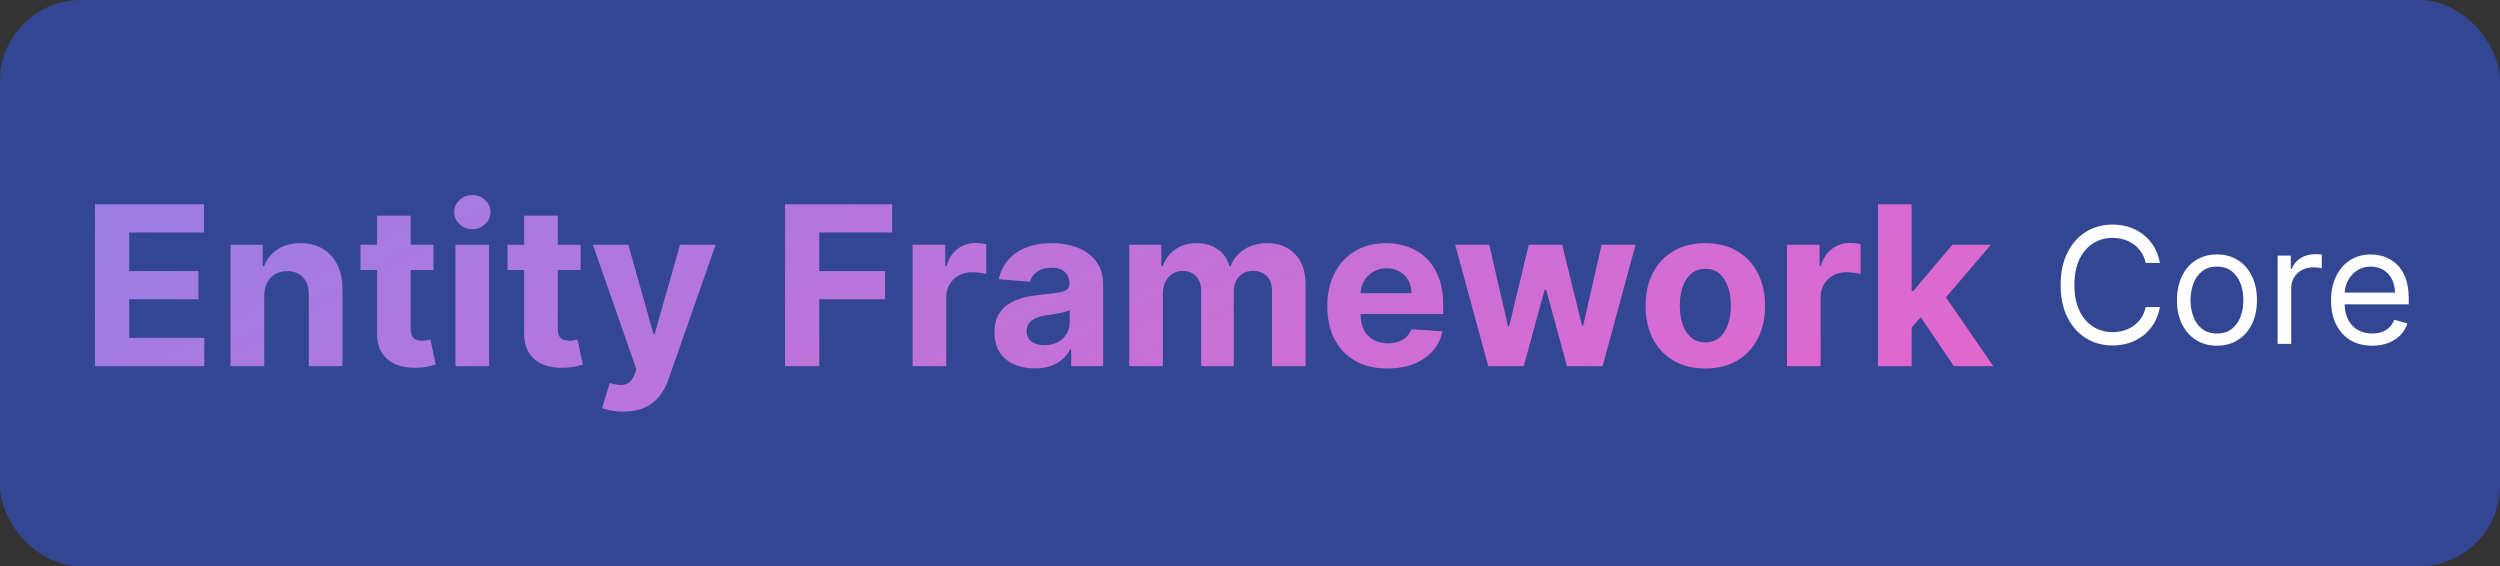 <svg width="618" height="140" viewBox="0 0 618 140" fill="none" xmlns="http://www.w3.org/2000/svg">
<rect x="0" y="0" width="618" height="140" fill="#333333" stroke="none"/>
<rect width="618" height="140" rx="20" fill="#334693"/>
<path d="M23.477 90.5V50.5H50.43V57.473H31.934V67.004H49.043V73.977H31.934V83.527H50.508V90.5H23.477ZM65.317 73.156V90.5H56.997V60.5H64.927V65.793H65.278C65.942 64.048 67.056 62.668 68.618 61.652C70.181 60.624 72.075 60.109 74.302 60.109C76.385 60.109 78.201 60.565 79.751 61.477C81.3 62.388 82.505 63.69 83.364 65.383C84.224 67.062 84.653 69.068 84.653 71.398V90.5H76.333V72.883C76.346 71.047 75.877 69.615 74.927 68.586C73.976 67.544 72.668 67.023 71.001 67.023C69.881 67.023 68.892 67.264 68.032 67.746C67.186 68.228 66.522 68.931 66.04 69.856C65.571 70.767 65.33 71.867 65.317 73.156ZM107.168 60.5V66.75H89.102V60.5H107.168ZM93.203 53.312H101.523V81.281C101.523 82.049 101.641 82.648 101.875 83.078C102.109 83.495 102.435 83.788 102.852 83.957C103.281 84.126 103.776 84.211 104.336 84.211C104.727 84.211 105.117 84.178 105.508 84.113C105.898 84.035 106.198 83.977 106.406 83.938L107.715 90.129C107.298 90.259 106.712 90.409 105.957 90.578C105.202 90.76 104.284 90.871 103.203 90.91C101.198 90.988 99.44 90.721 97.93 90.109C96.432 89.497 95.267 88.547 94.434 87.258C93.6 85.969 93.19 84.341 93.203 82.375V53.312ZM112.588 90.5V60.5H120.908V90.5H112.588ZM116.768 56.633C115.531 56.633 114.469 56.223 113.584 55.402C112.712 54.569 112.275 53.573 112.275 52.414C112.275 51.268 112.712 50.285 113.584 49.465C114.469 48.632 115.531 48.215 116.768 48.215C118.005 48.215 119.059 48.632 119.932 49.465C120.817 50.285 121.26 51.268 121.26 52.414C121.26 53.573 120.817 54.569 119.932 55.402C119.059 56.223 118.005 56.633 116.768 56.633ZM143.53 60.5V66.75H125.464V60.5H143.53ZM129.565 53.312H137.886V81.281C137.886 82.049 138.003 82.648 138.237 83.078C138.472 83.495 138.797 83.788 139.214 83.957C139.644 84.126 140.138 84.211 140.698 84.211C141.089 84.211 141.479 84.178 141.87 84.113C142.261 84.035 142.56 83.977 142.769 83.938L144.077 90.129C143.66 90.259 143.075 90.409 142.319 90.578C141.564 90.76 140.646 90.871 139.565 90.91C137.56 90.988 135.802 90.721 134.292 90.109C132.795 89.497 131.629 88.547 130.796 87.258C129.963 85.969 129.552 84.341 129.565 82.375V53.312ZM154.087 101.75C153.032 101.75 152.043 101.665 151.118 101.496C150.207 101.34 149.451 101.138 148.853 100.891L150.728 94.68C151.704 94.979 152.583 95.142 153.364 95.168C154.159 95.194 154.842 95.012 155.415 94.621C156.001 94.231 156.476 93.566 156.841 92.629L157.329 91.359L146.567 60.5H155.317L161.528 82.531H161.841L168.11 60.5H176.919L165.259 93.742C164.699 95.357 163.937 96.763 162.974 97.961C162.023 99.172 160.819 100.103 159.36 100.754C157.902 101.418 156.144 101.75 154.087 101.75ZM194.062 90.5V50.5H220.547V57.473H202.52V67.004H218.789V73.977H202.52V90.5H194.062ZM225.596 90.5V60.5H233.662V65.734H233.975C234.521 63.872 235.439 62.466 236.729 61.516C238.018 60.552 239.502 60.07 241.182 60.07C241.598 60.07 242.048 60.096 242.529 60.148C243.011 60.2 243.434 60.272 243.799 60.363V67.746C243.408 67.629 242.868 67.525 242.178 67.434C241.488 67.342 240.856 67.297 240.283 67.297C239.059 67.297 237.965 67.564 237.002 68.098C236.051 68.618 235.296 69.348 234.736 70.285C234.189 71.223 233.916 72.303 233.916 73.527V90.5H225.596ZM255.796 91.066C253.882 91.066 252.176 90.734 250.679 90.07C249.181 89.393 247.996 88.397 247.124 87.082C246.265 85.754 245.835 84.1 245.835 82.121C245.835 80.454 246.141 79.055 246.753 77.922C247.365 76.789 248.198 75.878 249.253 75.188C250.308 74.497 251.506 73.977 252.847 73.625C254.201 73.273 255.62 73.026 257.104 72.883C258.849 72.701 260.256 72.531 261.323 72.375C262.391 72.206 263.166 71.958 263.647 71.633C264.129 71.307 264.37 70.826 264.37 70.188V70.07C264.37 68.833 263.979 67.876 263.198 67.199C262.43 66.522 261.336 66.184 259.917 66.184C258.42 66.184 257.228 66.516 256.343 67.18C255.457 67.831 254.871 68.651 254.585 69.641L246.89 69.016C247.28 67.193 248.049 65.617 249.194 64.289C250.34 62.948 251.818 61.919 253.628 61.203C255.451 60.474 257.56 60.109 259.956 60.109C261.623 60.109 263.218 60.305 264.741 60.695C266.278 61.086 267.638 61.691 268.823 62.512C270.021 63.332 270.965 64.387 271.655 65.676C272.345 66.952 272.69 68.482 272.69 70.266V90.5H264.8V86.34H264.565C264.084 87.277 263.439 88.104 262.632 88.82C261.825 89.523 260.854 90.077 259.722 90.481C258.589 90.871 257.28 91.066 255.796 91.066ZM258.179 85.324C259.403 85.324 260.483 85.083 261.421 84.602C262.358 84.107 263.094 83.443 263.628 82.609C264.162 81.776 264.429 80.832 264.429 79.777V76.594C264.168 76.763 263.81 76.919 263.354 77.062C262.912 77.193 262.41 77.316 261.851 77.434C261.291 77.538 260.731 77.635 260.171 77.727C259.611 77.805 259.103 77.876 258.647 77.941C257.671 78.085 256.818 78.312 256.089 78.625C255.36 78.938 254.793 79.361 254.39 79.894C253.986 80.415 253.784 81.066 253.784 81.848C253.784 82.981 254.194 83.846 255.015 84.445C255.848 85.031 256.903 85.324 258.179 85.324ZM279.146 90.5V60.5H287.075V65.793H287.427C288.052 64.035 289.093 62.648 290.552 61.633C292.01 60.617 293.755 60.109 295.786 60.109C297.843 60.109 299.595 60.624 301.04 61.652C302.485 62.668 303.449 64.048 303.931 65.793H304.243C304.855 64.074 305.962 62.7 307.563 61.672C309.178 60.63 311.086 60.109 313.286 60.109C316.086 60.109 318.358 61.001 320.103 62.785C321.86 64.556 322.739 67.069 322.739 70.324V90.5H314.438V71.965C314.438 70.298 313.996 69.048 313.11 68.215C312.225 67.382 311.118 66.965 309.79 66.965C308.28 66.965 307.101 67.447 306.255 68.41C305.409 69.361 304.985 70.617 304.985 72.18V90.5H296.919V71.789C296.919 70.318 296.496 69.146 295.649 68.273C294.816 67.401 293.716 66.965 292.349 66.965C291.424 66.965 290.591 67.199 289.849 67.668C289.119 68.124 288.54 68.768 288.11 69.602C287.681 70.422 287.466 71.385 287.466 72.492V90.5H279.146ZM342.983 91.086C339.897 91.086 337.241 90.461 335.015 89.211C332.801 87.948 331.095 86.164 329.897 83.859C328.7 81.542 328.101 78.801 328.101 75.637C328.101 72.551 328.7 69.842 329.897 67.512C331.095 65.181 332.782 63.365 334.956 62.062C337.144 60.76 339.709 60.109 342.651 60.109C344.631 60.109 346.473 60.428 348.179 61.066C349.897 61.691 351.395 62.635 352.671 63.898C353.96 65.162 354.963 66.75 355.679 68.664C356.395 70.565 356.753 72.792 356.753 75.344V77.629H331.421V72.473H348.921C348.921 71.275 348.66 70.213 348.14 69.289C347.619 68.365 346.896 67.642 345.972 67.121C345.06 66.587 343.999 66.32 342.788 66.32C341.525 66.32 340.405 66.613 339.429 67.199C338.465 67.772 337.71 68.547 337.163 69.523C336.616 70.487 336.336 71.561 336.323 72.746V77.648C336.323 79.133 336.597 80.415 337.144 81.496C337.703 82.577 338.491 83.41 339.507 83.996C340.522 84.582 341.727 84.875 343.12 84.875C344.045 84.875 344.891 84.745 345.659 84.484C346.427 84.224 347.085 83.833 347.632 83.312C348.179 82.792 348.595 82.154 348.882 81.398L356.577 81.906C356.187 83.755 355.386 85.37 354.175 86.75C352.977 88.117 351.427 89.185 349.526 89.953C347.638 90.708 345.457 91.086 342.983 91.086ZM367.886 90.5L359.722 60.5H368.14L372.788 80.656H373.062L377.905 60.5H386.167L391.089 80.539H391.343L395.913 60.5H404.312L396.167 90.5H387.358L382.202 71.633H381.831L376.675 90.5H367.886ZM421.553 91.086C418.519 91.086 415.895 90.441 413.682 89.152C411.481 87.85 409.782 86.04 408.584 83.723C407.386 81.392 406.787 78.69 406.787 75.617C406.787 72.518 407.386 69.81 408.584 67.492C409.782 65.162 411.481 63.352 413.682 62.062C415.895 60.76 418.519 60.109 421.553 60.109C424.587 60.109 427.204 60.76 429.404 62.062C431.618 63.352 433.324 65.162 434.521 67.492C435.719 69.81 436.318 72.518 436.318 75.617C436.318 78.69 435.719 81.392 434.521 83.723C433.324 86.04 431.618 87.85 429.404 89.152C427.204 90.441 424.587 91.086 421.553 91.086ZM421.592 84.641C422.972 84.641 424.124 84.25 425.049 83.469C425.973 82.674 426.67 81.594 427.139 80.227C427.62 78.859 427.861 77.303 427.861 75.559C427.861 73.814 427.62 72.258 427.139 70.891C426.67 69.523 425.973 68.443 425.049 67.648C424.124 66.854 422.972 66.457 421.592 66.457C420.199 66.457 419.027 66.854 418.076 67.648C417.139 68.443 416.429 69.523 415.947 70.891C415.479 72.258 415.244 73.814 415.244 75.559C415.244 77.303 415.479 78.859 415.947 80.227C416.429 81.594 417.139 82.674 418.076 83.469C419.027 84.25 420.199 84.641 421.592 84.641ZM441.729 90.5V60.5H449.795V65.734H450.107C450.654 63.872 451.572 62.466 452.861 61.516C454.15 60.552 455.635 60.07 457.314 60.07C457.731 60.07 458.18 60.096 458.662 60.148C459.144 60.2 459.567 60.272 459.932 60.363V67.746C459.541 67.629 459.001 67.525 458.311 67.434C457.62 67.342 456.989 67.297 456.416 67.297C455.192 67.297 454.098 67.564 453.135 68.098C452.184 68.618 451.429 69.348 450.869 70.285C450.322 71.223 450.049 72.303 450.049 73.527V90.5H441.729ZM471.772 81.867L471.792 71.887H473.003L482.612 60.5H492.163L479.253 75.578H477.28L471.772 81.867ZM464.233 90.5V50.5H472.554V90.5H464.233ZM482.983 90.5L474.155 77.434L479.702 71.555L492.729 90.5H482.983Z" fill="url(#paint0_linear_76_42)"/>
<path d="M533.932 65H530.409C530.201 63.987 529.836 63.097 529.315 62.33C528.804 61.562 528.179 60.919 527.44 60.398C526.711 59.867 525.902 59.47 525.011 59.205C524.121 58.939 523.193 58.807 522.227 58.807C520.466 58.807 518.87 59.252 517.44 60.142C516.02 61.032 514.888 62.344 514.045 64.077C513.212 65.81 512.795 67.936 512.795 70.454C512.795 72.974 513.212 75.099 514.045 76.832C514.888 78.565 516.02 79.877 517.44 80.767C518.87 81.657 520.466 82.102 522.227 82.102C523.193 82.102 524.121 81.97 525.011 81.704C525.902 81.439 526.711 81.046 527.44 80.526C528.179 79.995 528.804 79.347 529.315 78.579C529.836 77.803 530.201 76.913 530.409 75.909H533.932C533.667 77.396 533.184 78.726 532.483 79.901C531.782 81.075 530.911 82.074 529.869 82.898C528.828 83.712 527.658 84.332 526.361 84.758C525.073 85.185 523.695 85.398 522.227 85.398C519.746 85.398 517.54 84.792 515.608 83.579C513.676 82.367 512.156 80.644 511.048 78.409C509.94 76.174 509.386 73.523 509.386 70.454C509.386 67.386 509.94 64.735 511.048 62.5C512.156 60.265 513.676 58.542 515.608 57.33C517.54 56.117 519.746 55.511 522.227 55.511C523.695 55.511 525.073 55.724 526.361 56.151C527.658 56.577 528.828 57.202 529.869 58.026C530.911 58.84 531.782 59.834 532.483 61.008C533.184 62.173 533.667 63.504 533.932 65ZM548.033 85.454C546.064 85.454 544.335 84.986 542.849 84.048C541.371 83.111 540.216 81.799 539.383 80.114C538.559 78.428 538.147 76.458 538.147 74.204C538.147 71.932 538.559 69.948 539.383 68.253C540.216 66.558 541.371 65.242 542.849 64.304C544.335 63.367 546.064 62.898 548.033 62.898C550.003 62.898 551.727 63.367 553.204 64.304C554.691 65.242 555.846 66.558 556.67 68.253C557.503 69.948 557.92 71.932 557.92 74.204C557.92 76.458 557.503 78.428 556.67 80.114C555.846 81.799 554.691 83.111 553.204 84.048C551.727 84.986 550.003 85.454 548.033 85.454ZM548.033 82.443C549.53 82.443 550.761 82.06 551.727 81.293C552.692 80.526 553.407 79.517 553.871 78.267C554.335 77.017 554.567 75.663 554.567 74.204C554.567 72.746 554.335 71.387 553.871 70.128C553.407 68.868 552.692 67.85 551.727 67.074C550.761 66.297 549.53 65.909 548.033 65.909C546.537 65.909 545.306 66.297 544.34 67.074C543.374 67.85 542.659 68.868 542.195 70.128C541.731 71.387 541.499 72.746 541.499 74.204C541.499 75.663 541.731 77.017 542.195 78.267C542.659 79.517 543.374 80.526 544.34 81.293C545.306 82.06 546.537 82.443 548.033 82.443ZM563.037 85V63.182H566.276V66.477H566.503C566.901 65.398 567.62 64.522 568.662 63.849C569.704 63.177 570.878 62.841 572.185 62.841C572.431 62.841 572.739 62.846 573.108 62.855C573.477 62.865 573.757 62.879 573.946 62.898V66.307C573.832 66.278 573.572 66.236 573.165 66.179C572.767 66.113 572.346 66.079 571.901 66.079C570.84 66.079 569.893 66.302 569.06 66.747C568.236 67.183 567.582 67.789 567.099 68.565C566.626 69.332 566.389 70.208 566.389 71.193V85H563.037ZM586.403 85.454C584.301 85.454 582.488 84.99 580.963 84.062C579.448 83.125 578.278 81.818 577.455 80.142C576.64 78.456 576.233 76.496 576.233 74.261C576.233 72.026 576.64 70.057 577.455 68.352C578.278 66.638 579.424 65.303 580.892 64.347C582.369 63.381 584.093 62.898 586.062 62.898C587.199 62.898 588.321 63.087 589.429 63.466C590.537 63.845 591.545 64.46 592.455 65.312C593.364 66.155 594.088 67.273 594.628 68.665C595.168 70.057 595.438 71.771 595.438 73.807V75.227H578.619V72.329H592.028C592.028 71.099 591.782 70 591.29 69.034C590.807 68.068 590.116 67.306 589.216 66.747C588.326 66.188 587.275 65.909 586.062 65.909C584.727 65.909 583.572 66.24 582.597 66.903C581.631 67.557 580.887 68.409 580.366 69.46C579.846 70.511 579.585 71.638 579.585 72.841V74.773C579.585 76.421 579.869 77.817 580.438 78.963C581.015 80.099 581.815 80.966 582.838 81.562C583.861 82.15 585.049 82.443 586.403 82.443C587.284 82.443 588.08 82.32 588.79 82.074C589.509 81.818 590.13 81.439 590.651 80.938C591.171 80.426 591.574 79.792 591.858 79.034L595.097 79.943C594.756 81.042 594.183 82.008 593.378 82.841C592.573 83.665 591.579 84.309 590.395 84.773C589.211 85.227 587.881 85.454 586.403 85.454Z" fill="white"/>
<defs>
<linearGradient id="paint0_linear_76_42" x1="493" y1="103.5" x2="358.662" y2="-145.911" gradientUnits="userSpaceOnUse">
<stop stop-color="#E666CC"/>
<stop offset="1" stop-color="#9780E5"/>
</linearGradient>
</defs>
</svg>
